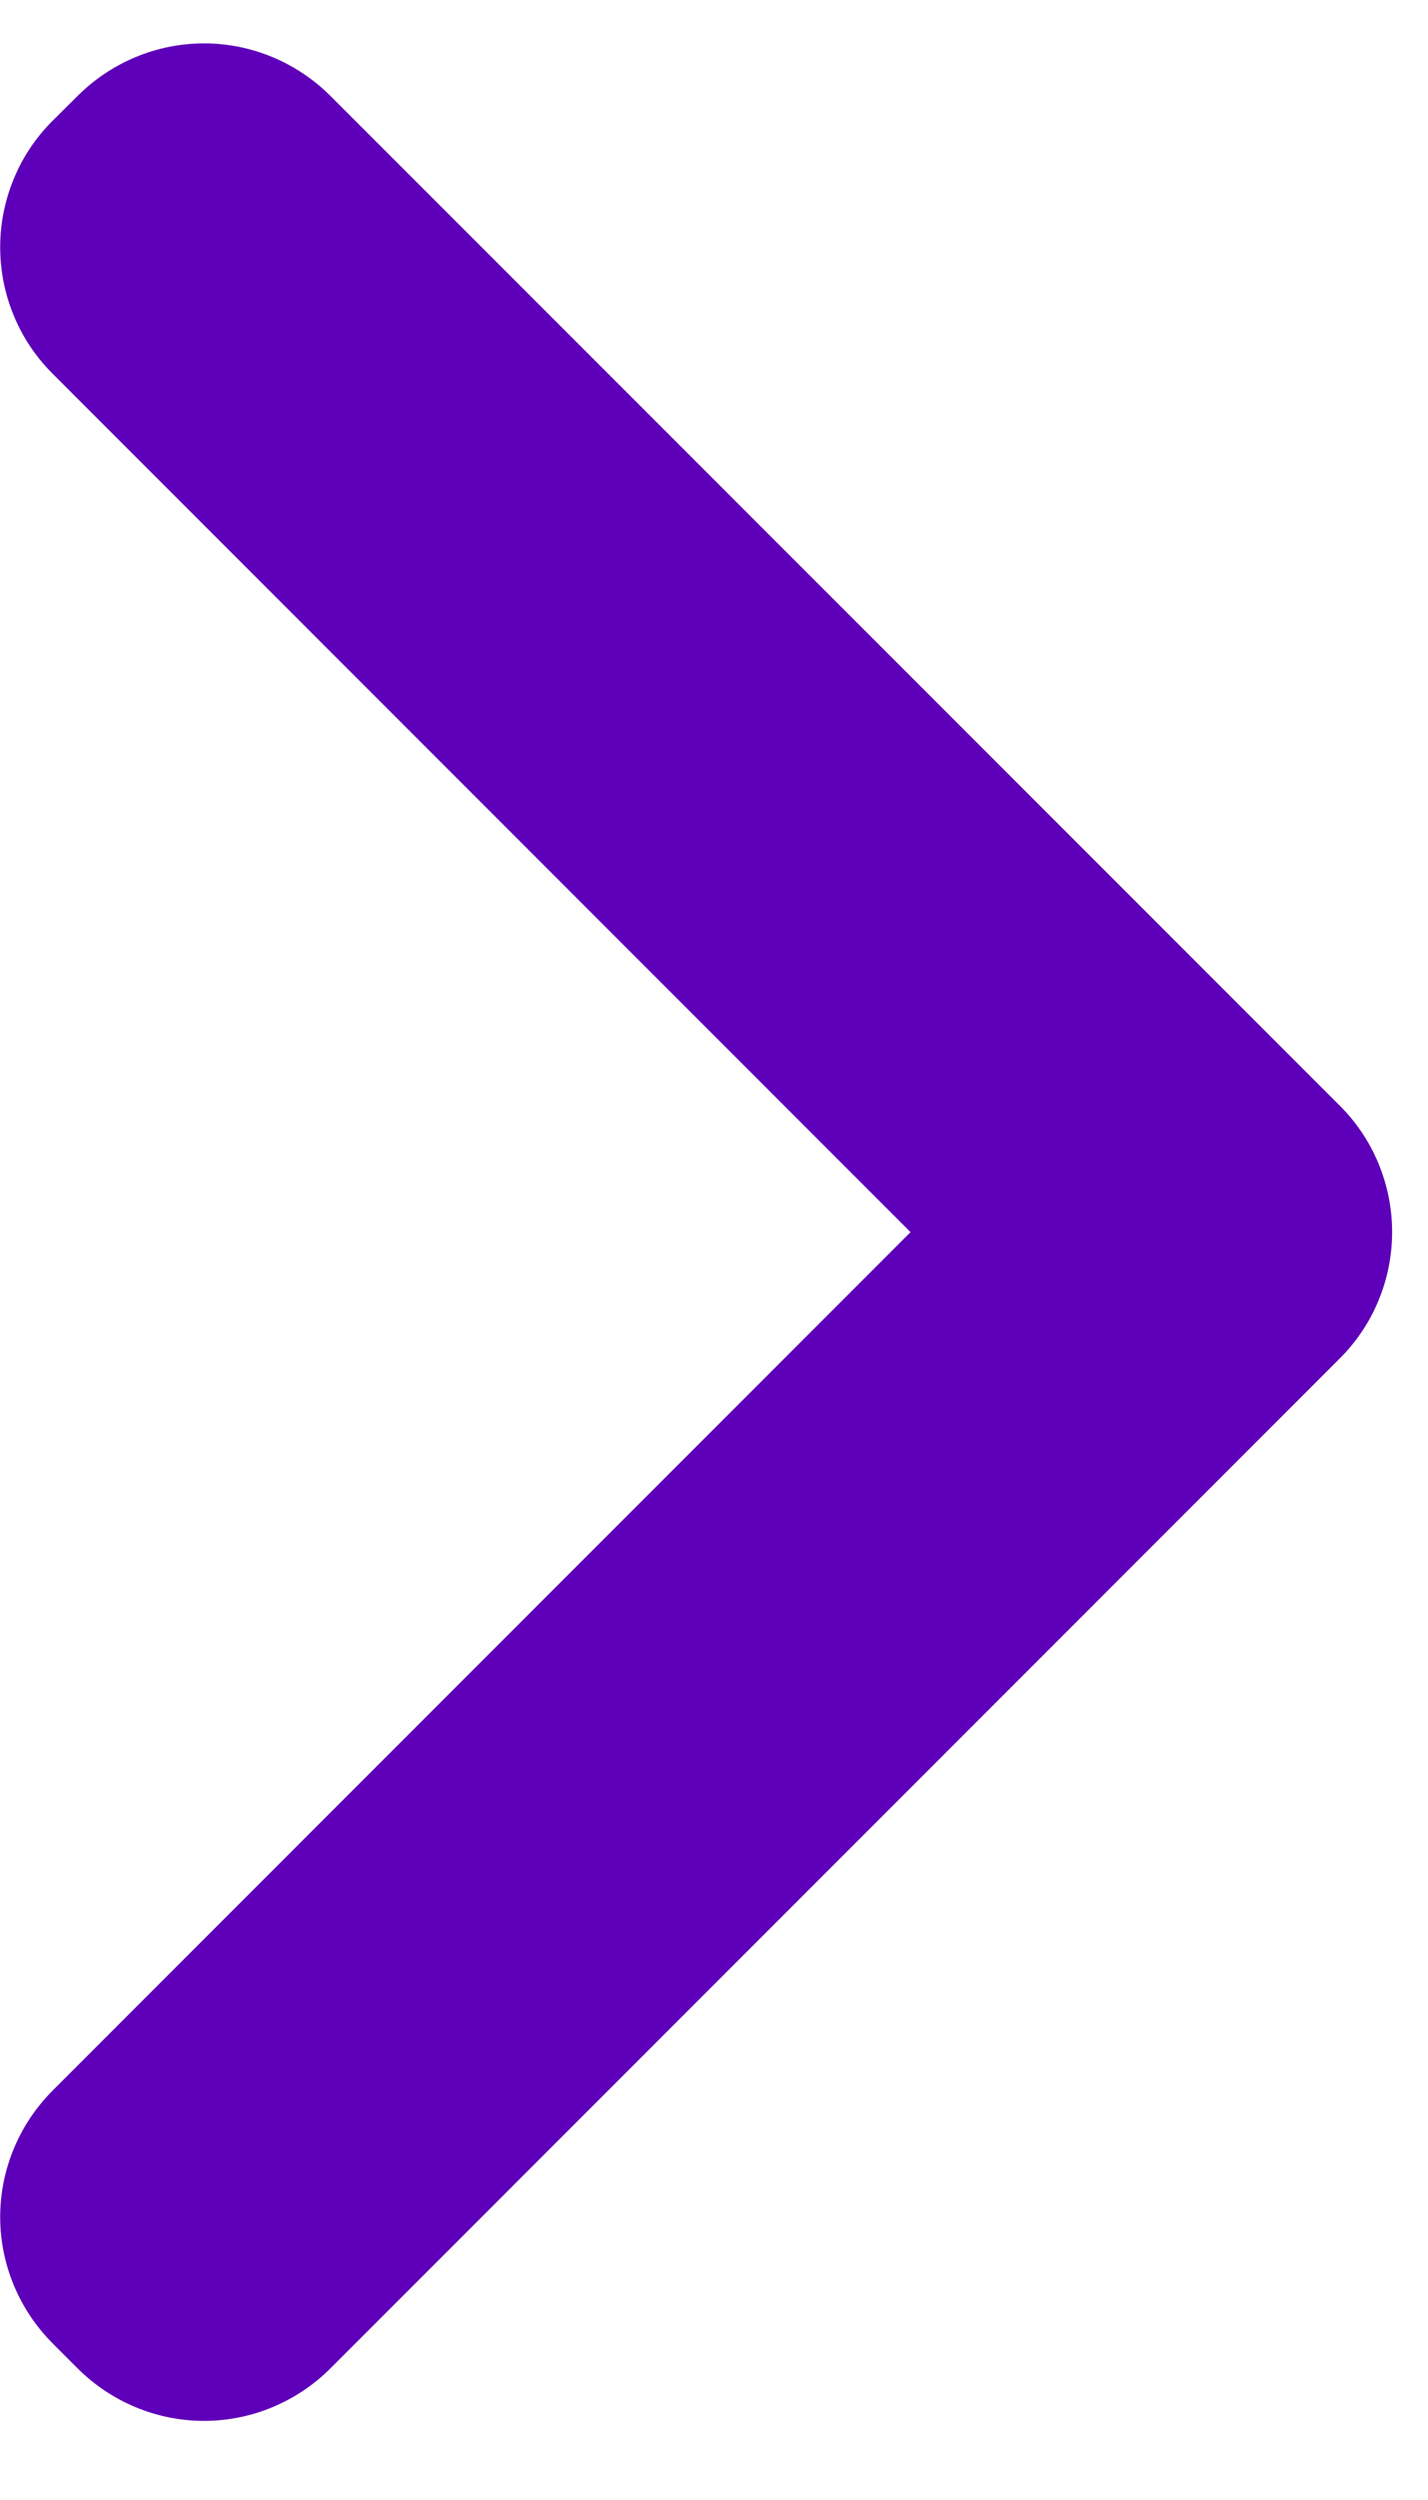 <svg width="8" height="14" viewBox="0 0 8 14" fill="none" xmlns="http://www.w3.org/2000/svg">
<path d="M7.506 7.607L1.85 13.264C1.662 13.451 1.408 13.557 1.143 13.557C0.878 13.557 0.624 13.451 0.436 13.264L0.294 13.122C0.107 12.934 0.001 12.68 0.001 12.415C0.001 12.15 0.107 11.896 0.294 11.708L5.101 6.9L0.294 2.092C0.201 1.999 0.127 1.889 0.077 1.767C0.027 1.646 0.001 1.516 0.001 1.384C0.001 1.253 0.027 1.123 0.077 1.002C0.127 0.88 0.201 0.77 0.294 0.677L0.436 0.536C0.624 0.349 0.878 0.243 1.143 0.243C1.408 0.243 1.662 0.349 1.85 0.536L7.365 6.051L7.506 6.192C7.599 6.285 7.673 6.395 7.723 6.517C7.773 6.638 7.799 6.768 7.799 6.899C7.799 7.031 7.773 7.161 7.723 7.282C7.673 7.404 7.599 7.514 7.506 7.607Z" fill="#5E00B9"/>
</svg>
